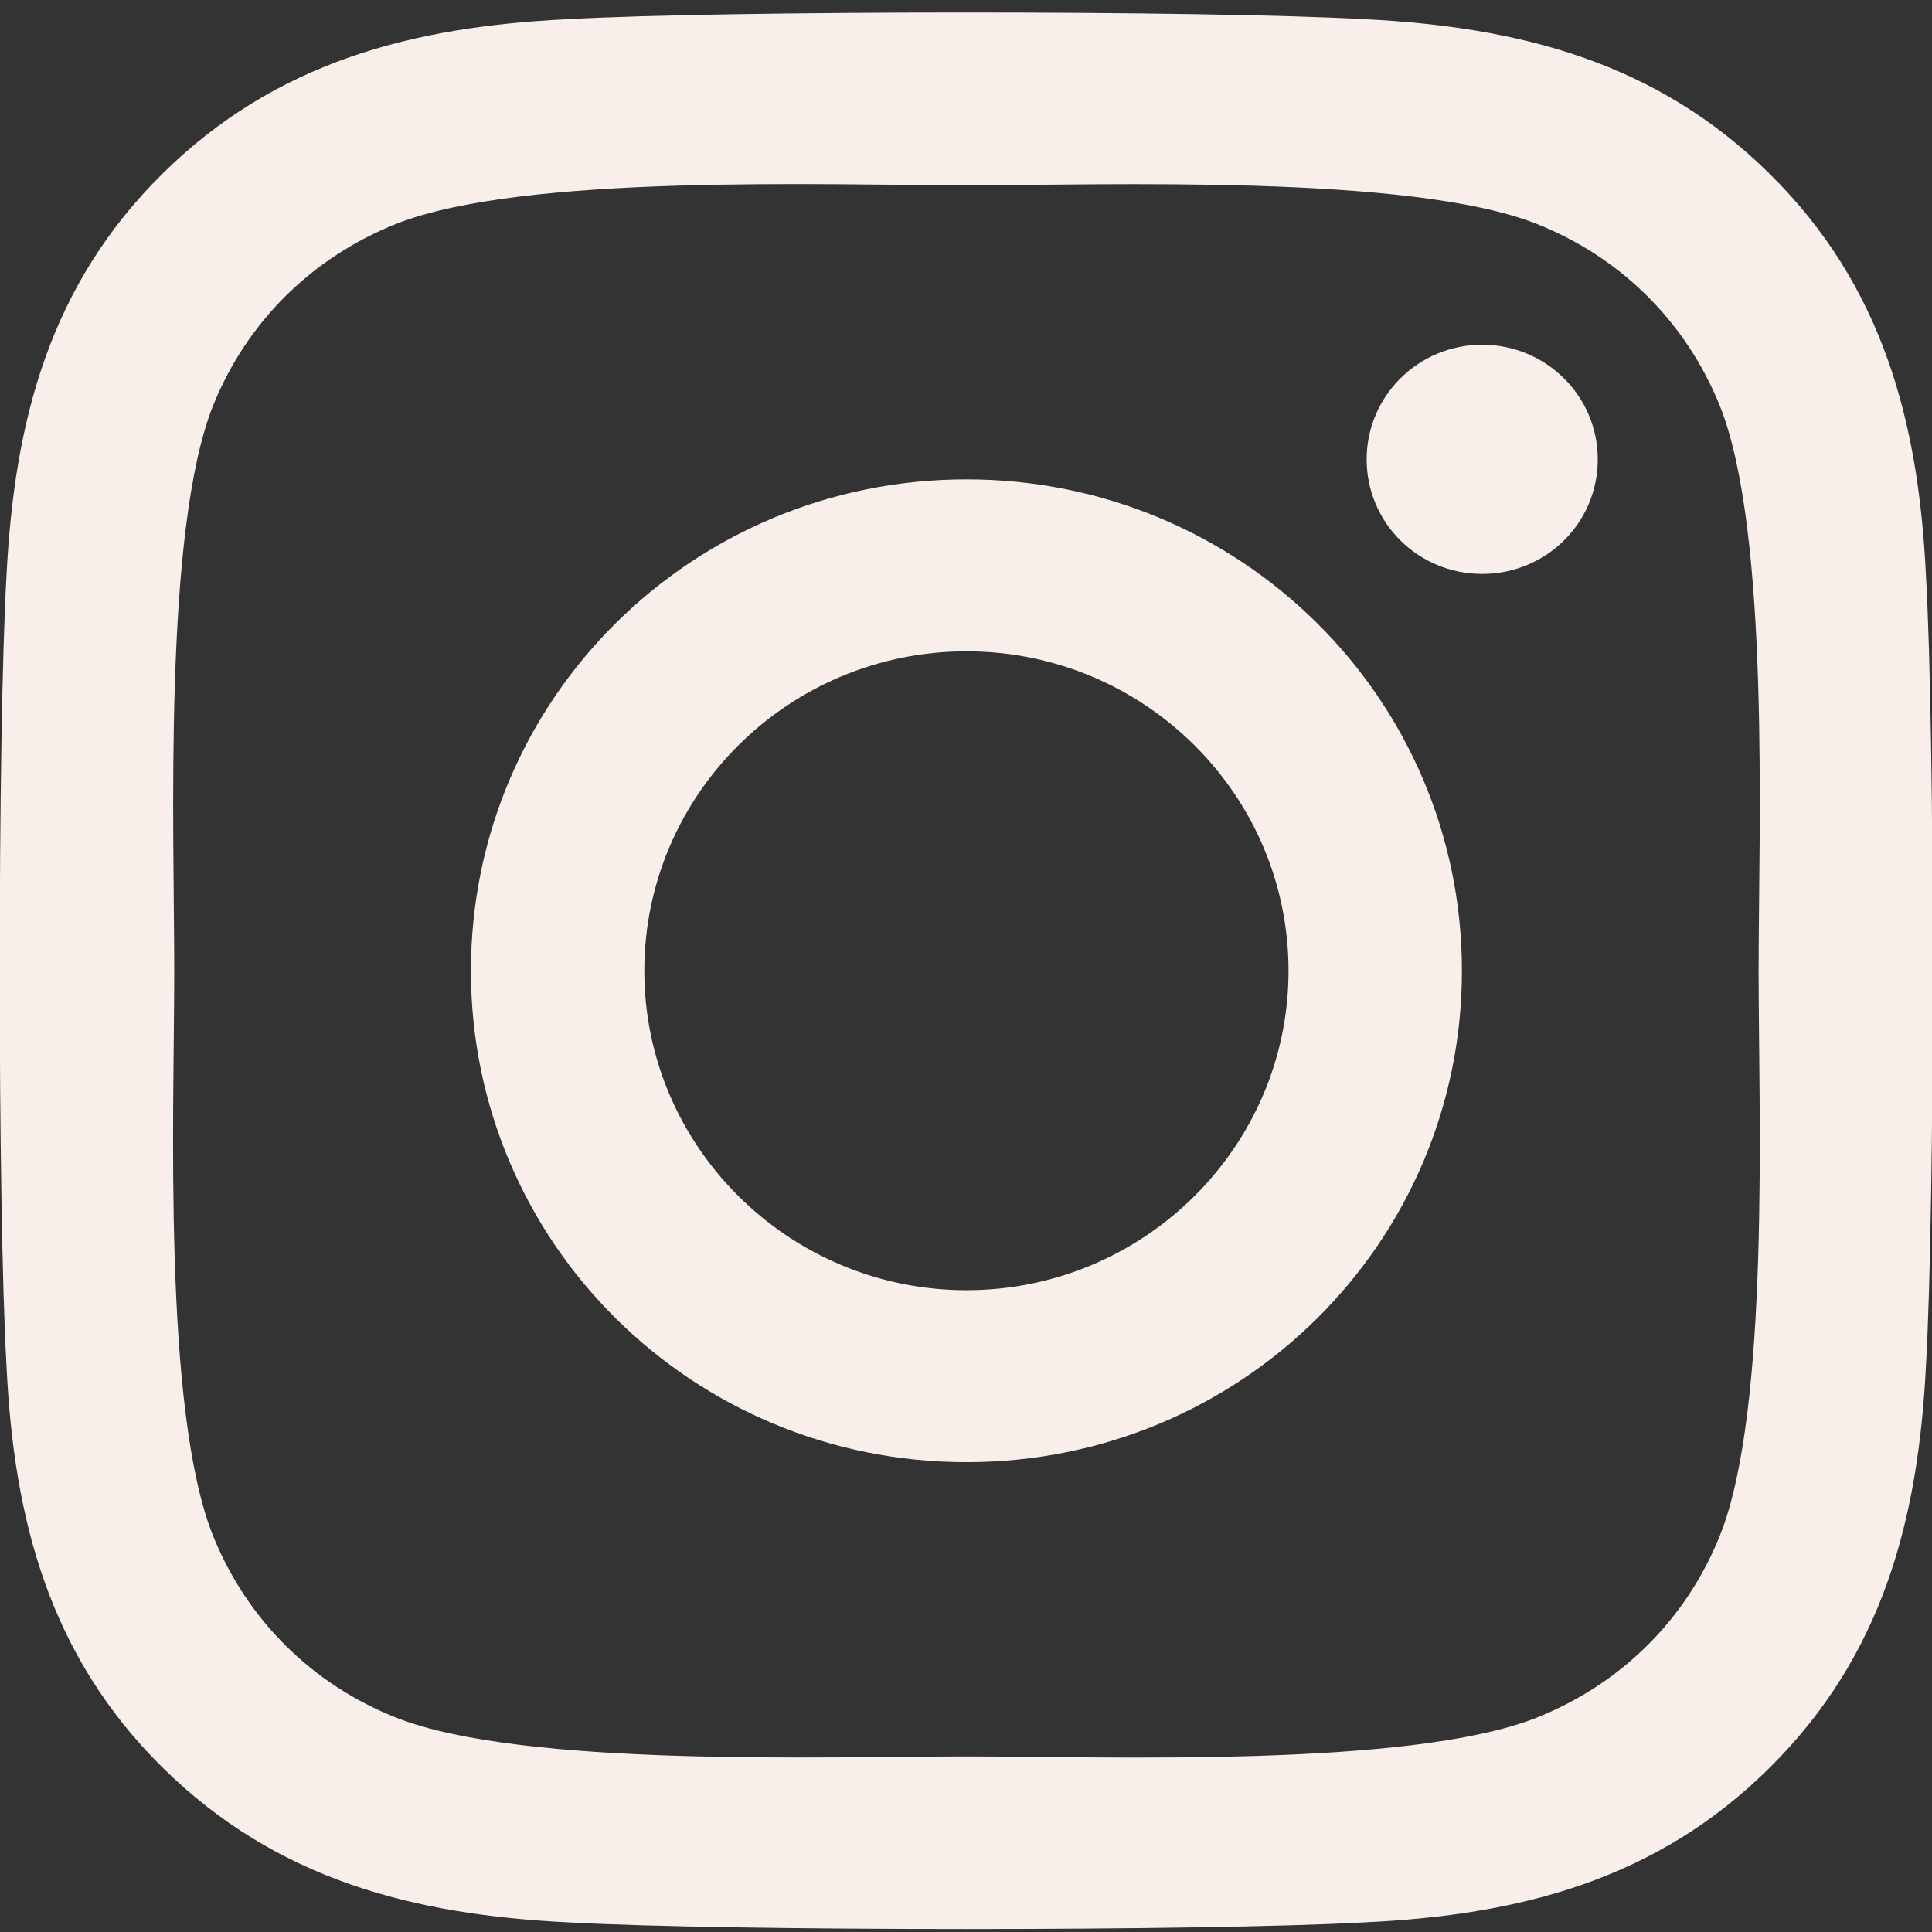 <svg width="16" height="16" viewBox="0 0 16 16" fill="none" xmlns="http://www.w3.org/2000/svg">
<rect x="0" y="0" width="16" height="16" fill="#333333" stroke="none"/>
<path d="M8.004 3.97C5.732 3.97 3.9 5.787 3.9 8.04C3.9 10.292 5.732 12.109 8.004 12.109C10.275 12.109 12.107 10.292 12.107 8.04C12.107 5.787 10.275 3.97 8.004 3.97ZM8.004 10.685C6.536 10.685 5.336 9.499 5.336 8.04C5.336 6.58 6.532 5.394 8.004 5.394C9.475 5.394 10.671 6.58 10.671 8.04C10.671 9.499 9.471 10.685 8.004 10.685ZM13.232 3.804C13.232 4.331 12.804 4.753 12.275 4.753C11.743 4.753 11.318 4.328 11.318 3.804C11.318 3.28 11.746 2.855 12.275 2.855C12.804 2.855 13.232 3.28 13.232 3.804ZM15.95 4.767C15.889 3.496 15.596 2.369 14.657 1.441C13.721 0.514 12.586 0.223 11.304 0.159C9.982 0.085 6.021 0.085 4.7 0.159C3.421 0.22 2.286 0.51 1.346 1.438C0.407 2.366 0.118 3.492 0.054 4.764C-0.021 6.074 -0.021 10.002 0.054 11.312C0.114 12.584 0.407 13.71 1.346 14.638C2.286 15.566 3.418 15.856 4.7 15.92C6.021 15.994 9.982 15.994 11.304 15.92C12.586 15.86 13.721 15.569 14.657 14.638C15.593 13.71 15.886 12.584 15.95 11.312C16.025 10.002 16.025 6.077 15.95 4.767ZM14.243 12.718C13.964 13.412 13.425 13.947 12.721 14.227C11.668 14.641 9.168 14.546 8.004 14.546C6.839 14.546 4.336 14.638 3.286 14.227C2.586 13.951 2.046 13.416 1.764 12.718C1.346 11.673 1.443 9.194 1.443 8.04C1.443 6.885 1.35 4.402 1.764 3.361C2.043 2.667 2.582 2.132 3.286 1.852C4.339 1.438 6.839 1.534 8.004 1.534C9.168 1.534 11.671 1.441 12.721 1.852C13.421 2.129 13.961 2.663 14.243 3.361C14.661 4.406 14.564 6.885 14.564 8.04C14.564 9.194 14.661 11.677 14.243 12.718Z" fill="#F8EFEA"/>
</svg>
